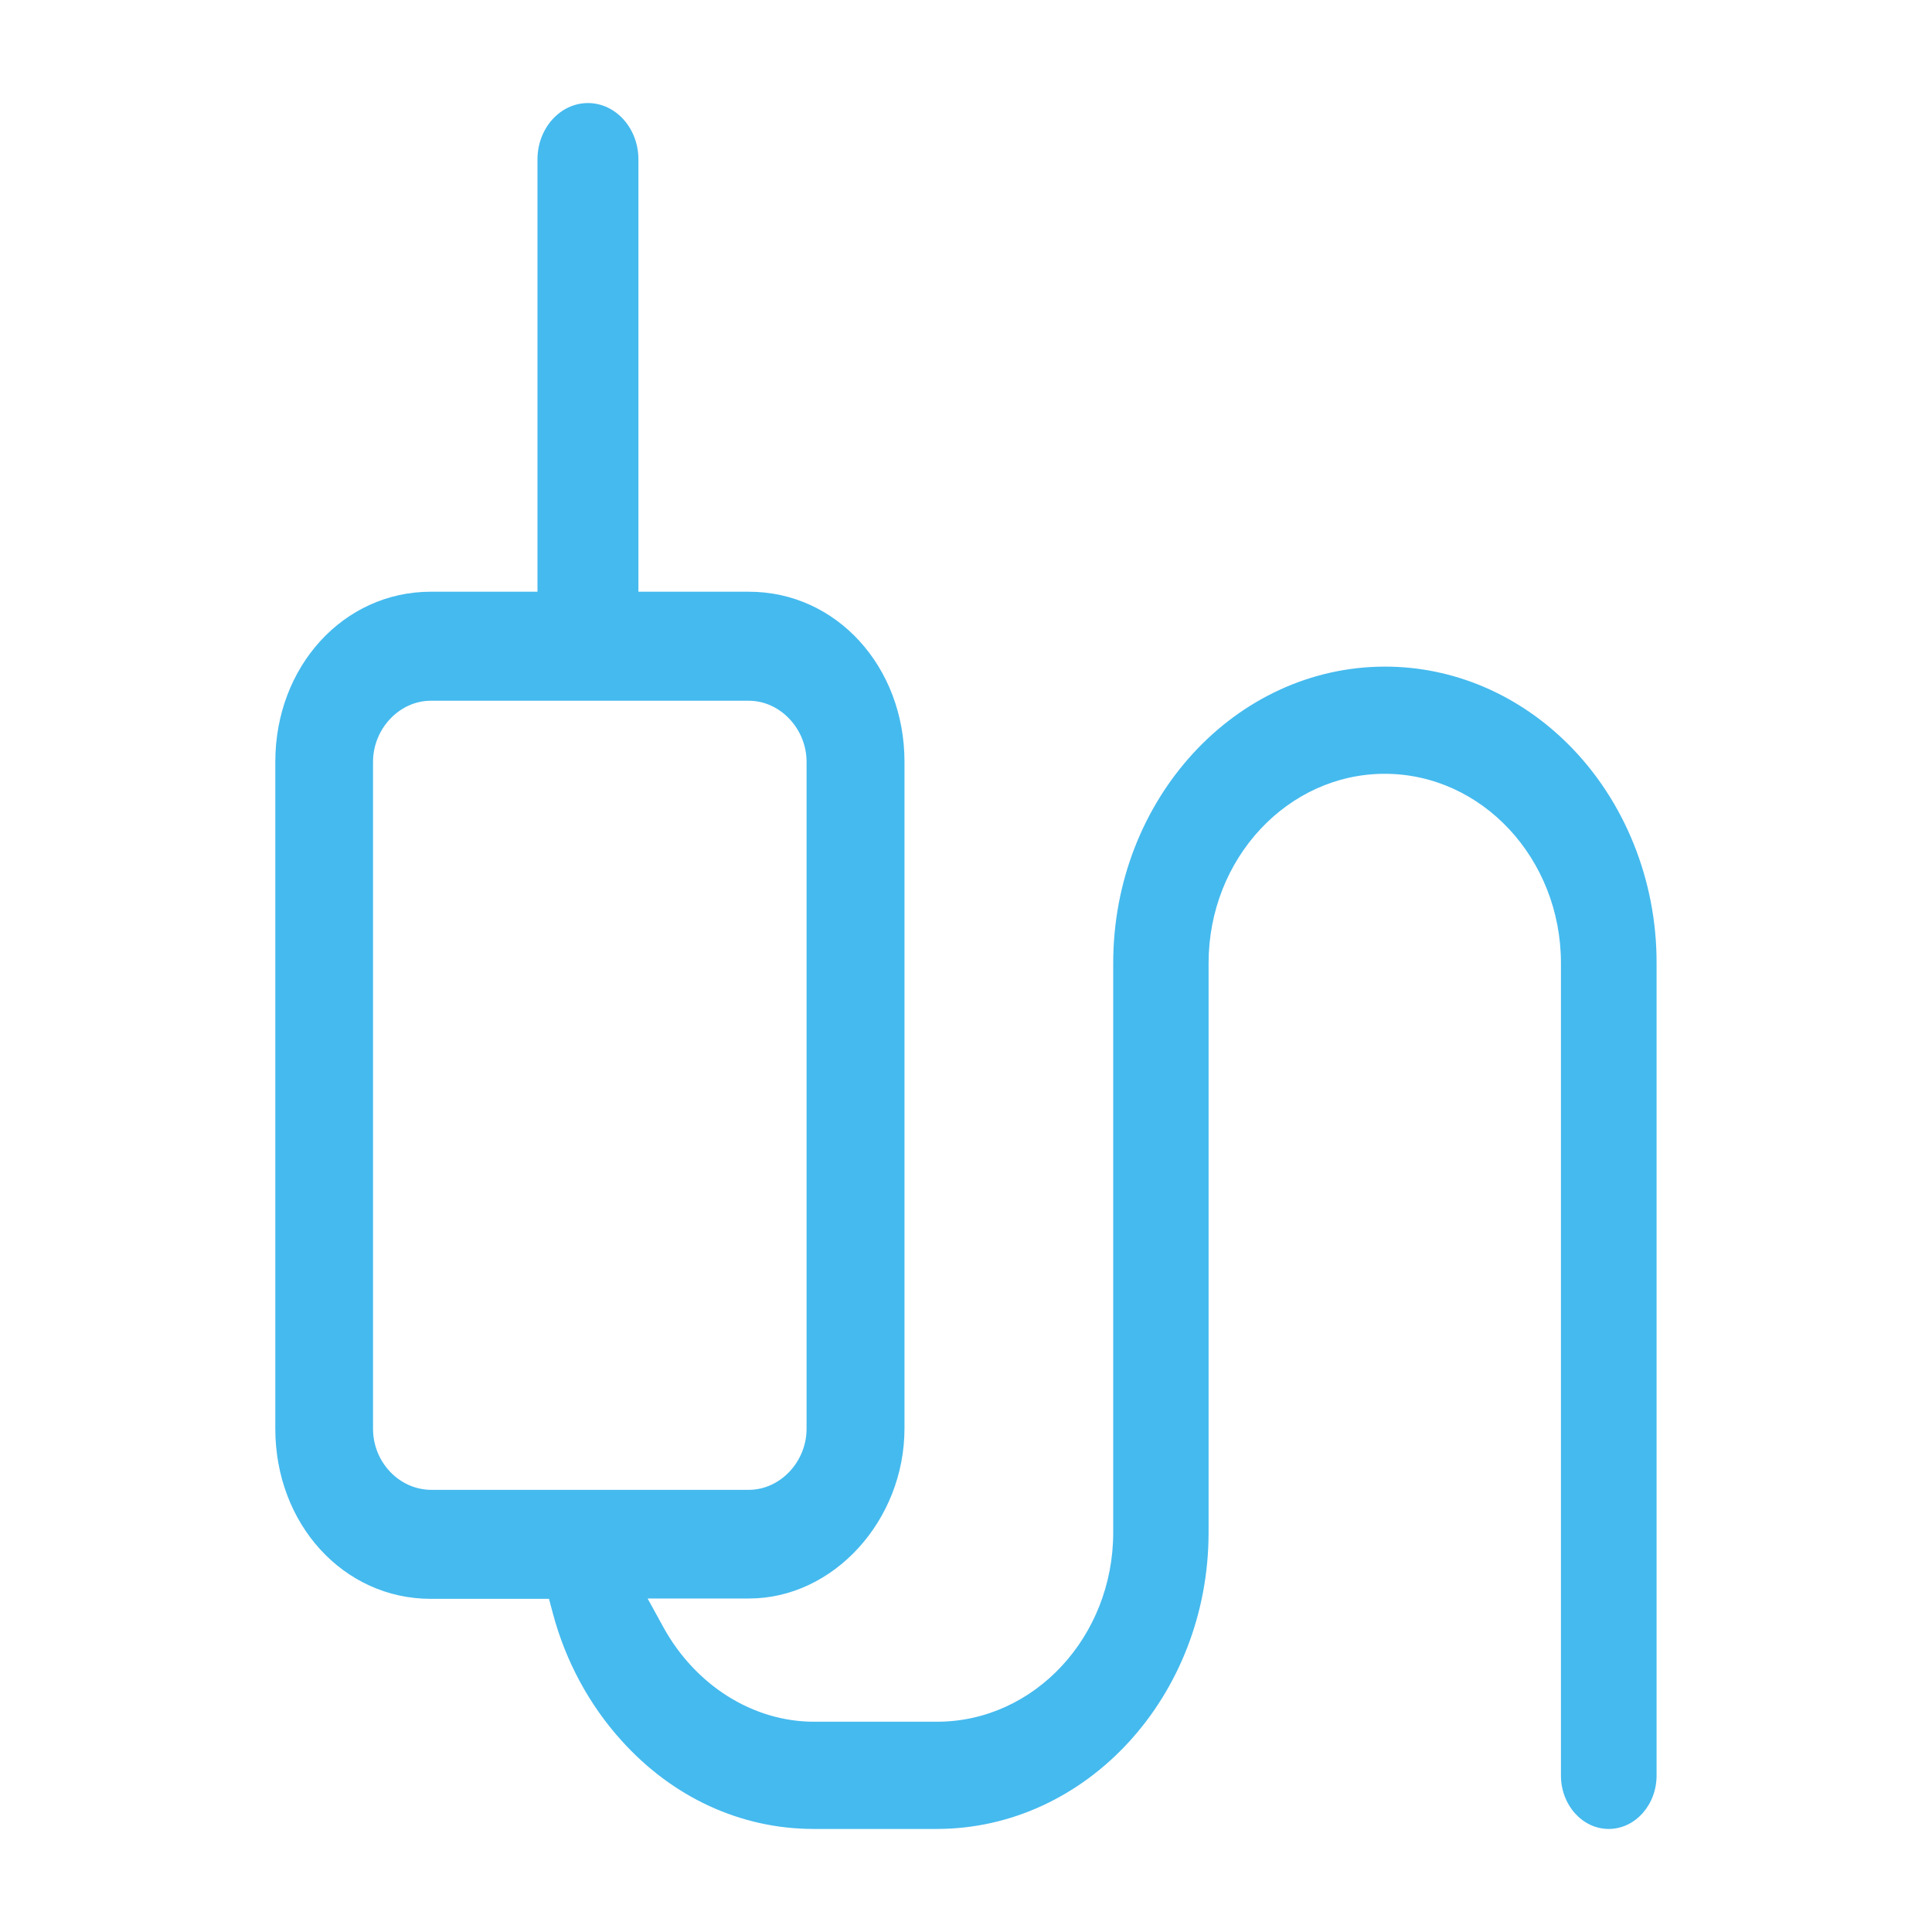 <?xml version="1.0" encoding="utf-8"?>
<!-- Generator: Adobe Illustrator 17.0.0, SVG Export Plug-In . SVG Version: 6.00 Build 0)  -->
<!DOCTYPE svg PUBLIC "-//W3C//DTD SVG 1.1//EN" "http://www.w3.org/Graphics/SVG/1.1/DTD/svg11.dtd">
<svg version="1.1" id="Capa_1" xmlns="http://www.w3.org/2000/svg" xmlns:xlink="http://www.w3.org/1999/xlink" x="0px" y="0px"
	 width="50px" height="50px" viewBox="0 0 50 50" enable-background="new 0 0 50 50" xml:space="preserve">
<path fill="#45BAEE" d="M41.634,47.333c-0.683,0-1.237-0.62-1.237-1.383V24.925c0-2.701-2.045-4.899-4.56-4.899
	c-2.514,0-4.559,2.198-4.559,4.899V39.66c0,4.23-3.156,7.673-7.036,7.673h-3.186c-1.878,0-3.644-0.812-4.971-2.286
	c-0.836-0.924-1.451-2.063-1.778-3.297l-0.099-0.372h-3.06c-2.256,0-4.023-1.934-4.023-4.402v-17.26
	c0-2.468,1.767-4.402,4.023-4.402h2.762V4.124c0-0.803,0.586-1.457,1.306-1.457c0.72,0,1.306,0.654,1.306,1.457v11.19h2.863
	c2.256,0,4.023,1.934,4.023,4.402v17.251c0,2.387-1.842,4.402-4.023,4.402H16.76l0.407,0.741c0.83,1.51,2.323,2.448,3.898,2.448
	h3.186c2.514,0,4.559-2.197,4.559-4.898V24.925c0-4.231,3.156-7.673,7.036-7.673c1.764,0,3.452,0.718,4.753,2.022
	c1.449,1.452,2.278,3.511,2.273,5.649V45.95C42.872,46.713,42.316,47.333,41.634,47.333z M11.15,18.135
	c-0.811,0-1.496,0.724-1.496,1.581v17.26c0,0.858,0.667,1.567,1.488,1.581h8.236c0.811,0,1.496-0.724,1.496-1.581v-17.26
	c0-0.857-0.685-1.581-1.496-1.581C19.378,18.135,11.15,18.135,11.15,18.135z"/>
</svg>
